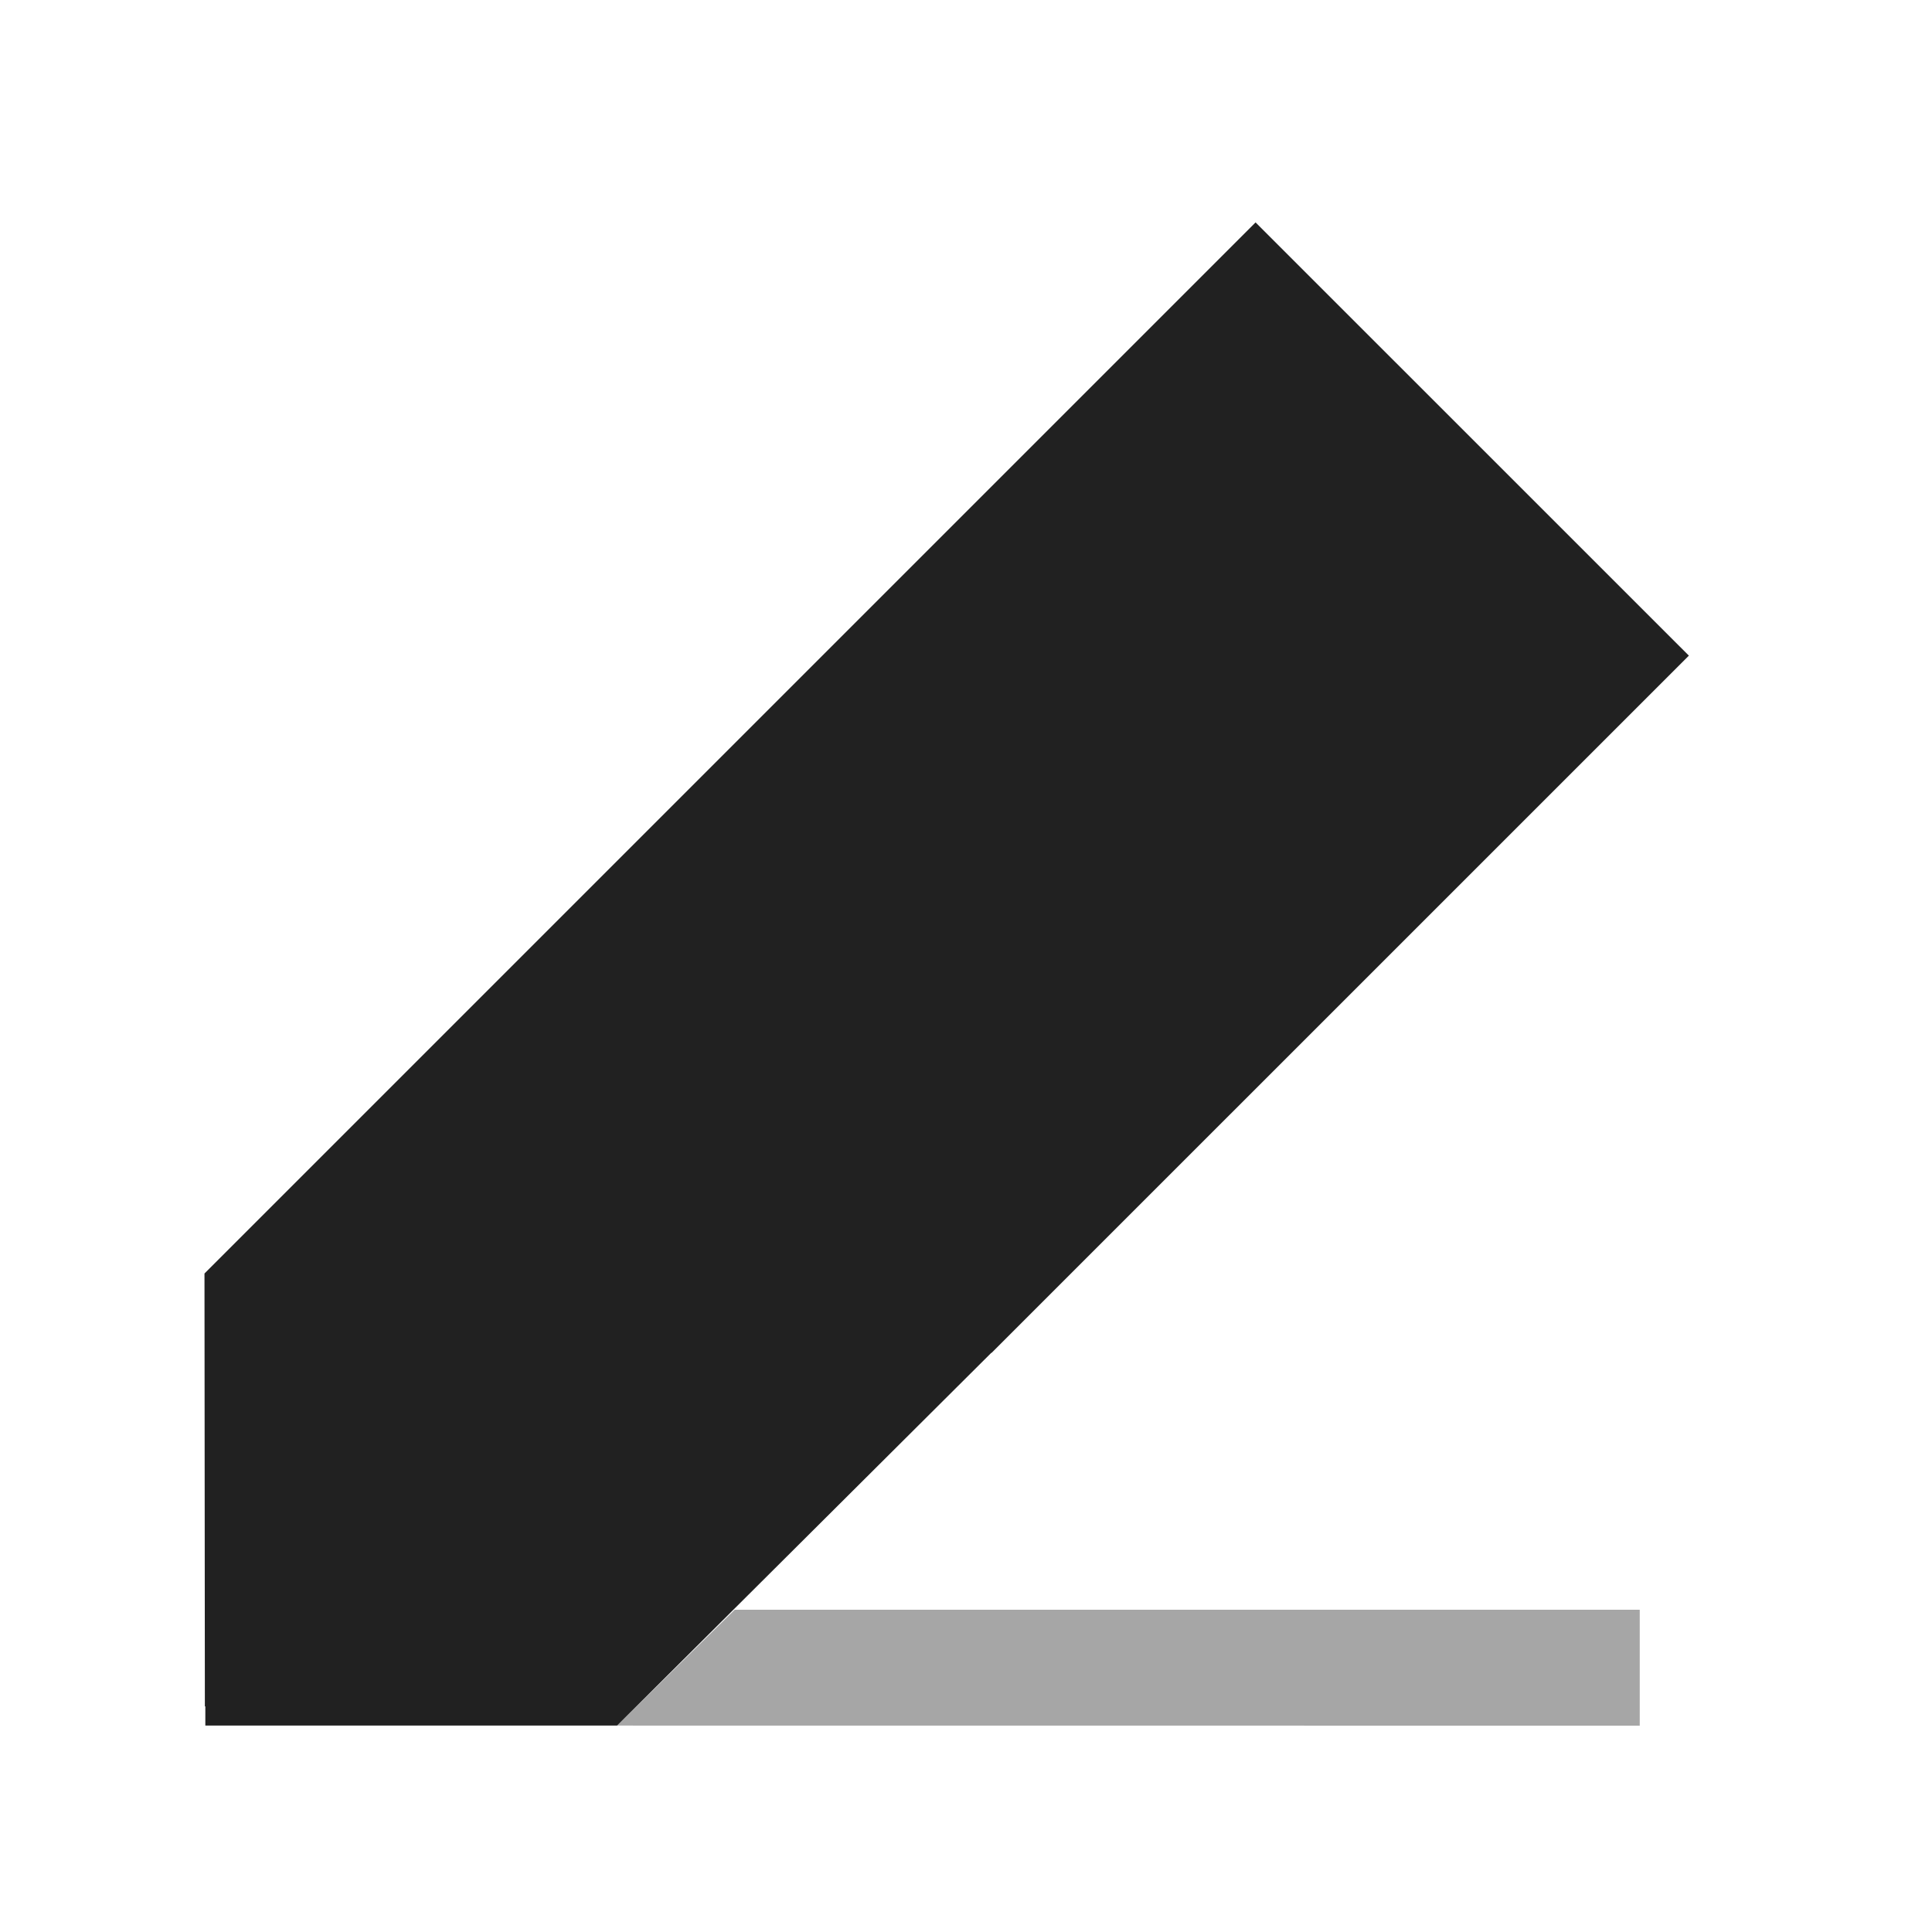<svg width="25" height="25" viewBox="0 0 25 25" fill="none" xmlns="http://www.w3.org/2000/svg">
<path d="M16.247 2.878L21.854 8.484L12.831 17.506L12.827 17.506L7.985 22.329L2.657 22.329V22.08H2.651L2.646 16.479L16.247 2.878Z" fill="#212121"/>
<path opacity="0.4" d="M7.985 22.329L21.218 22.33V20.83H9.507L7.985 22.329Z" fill="#212121"/>
</svg>
